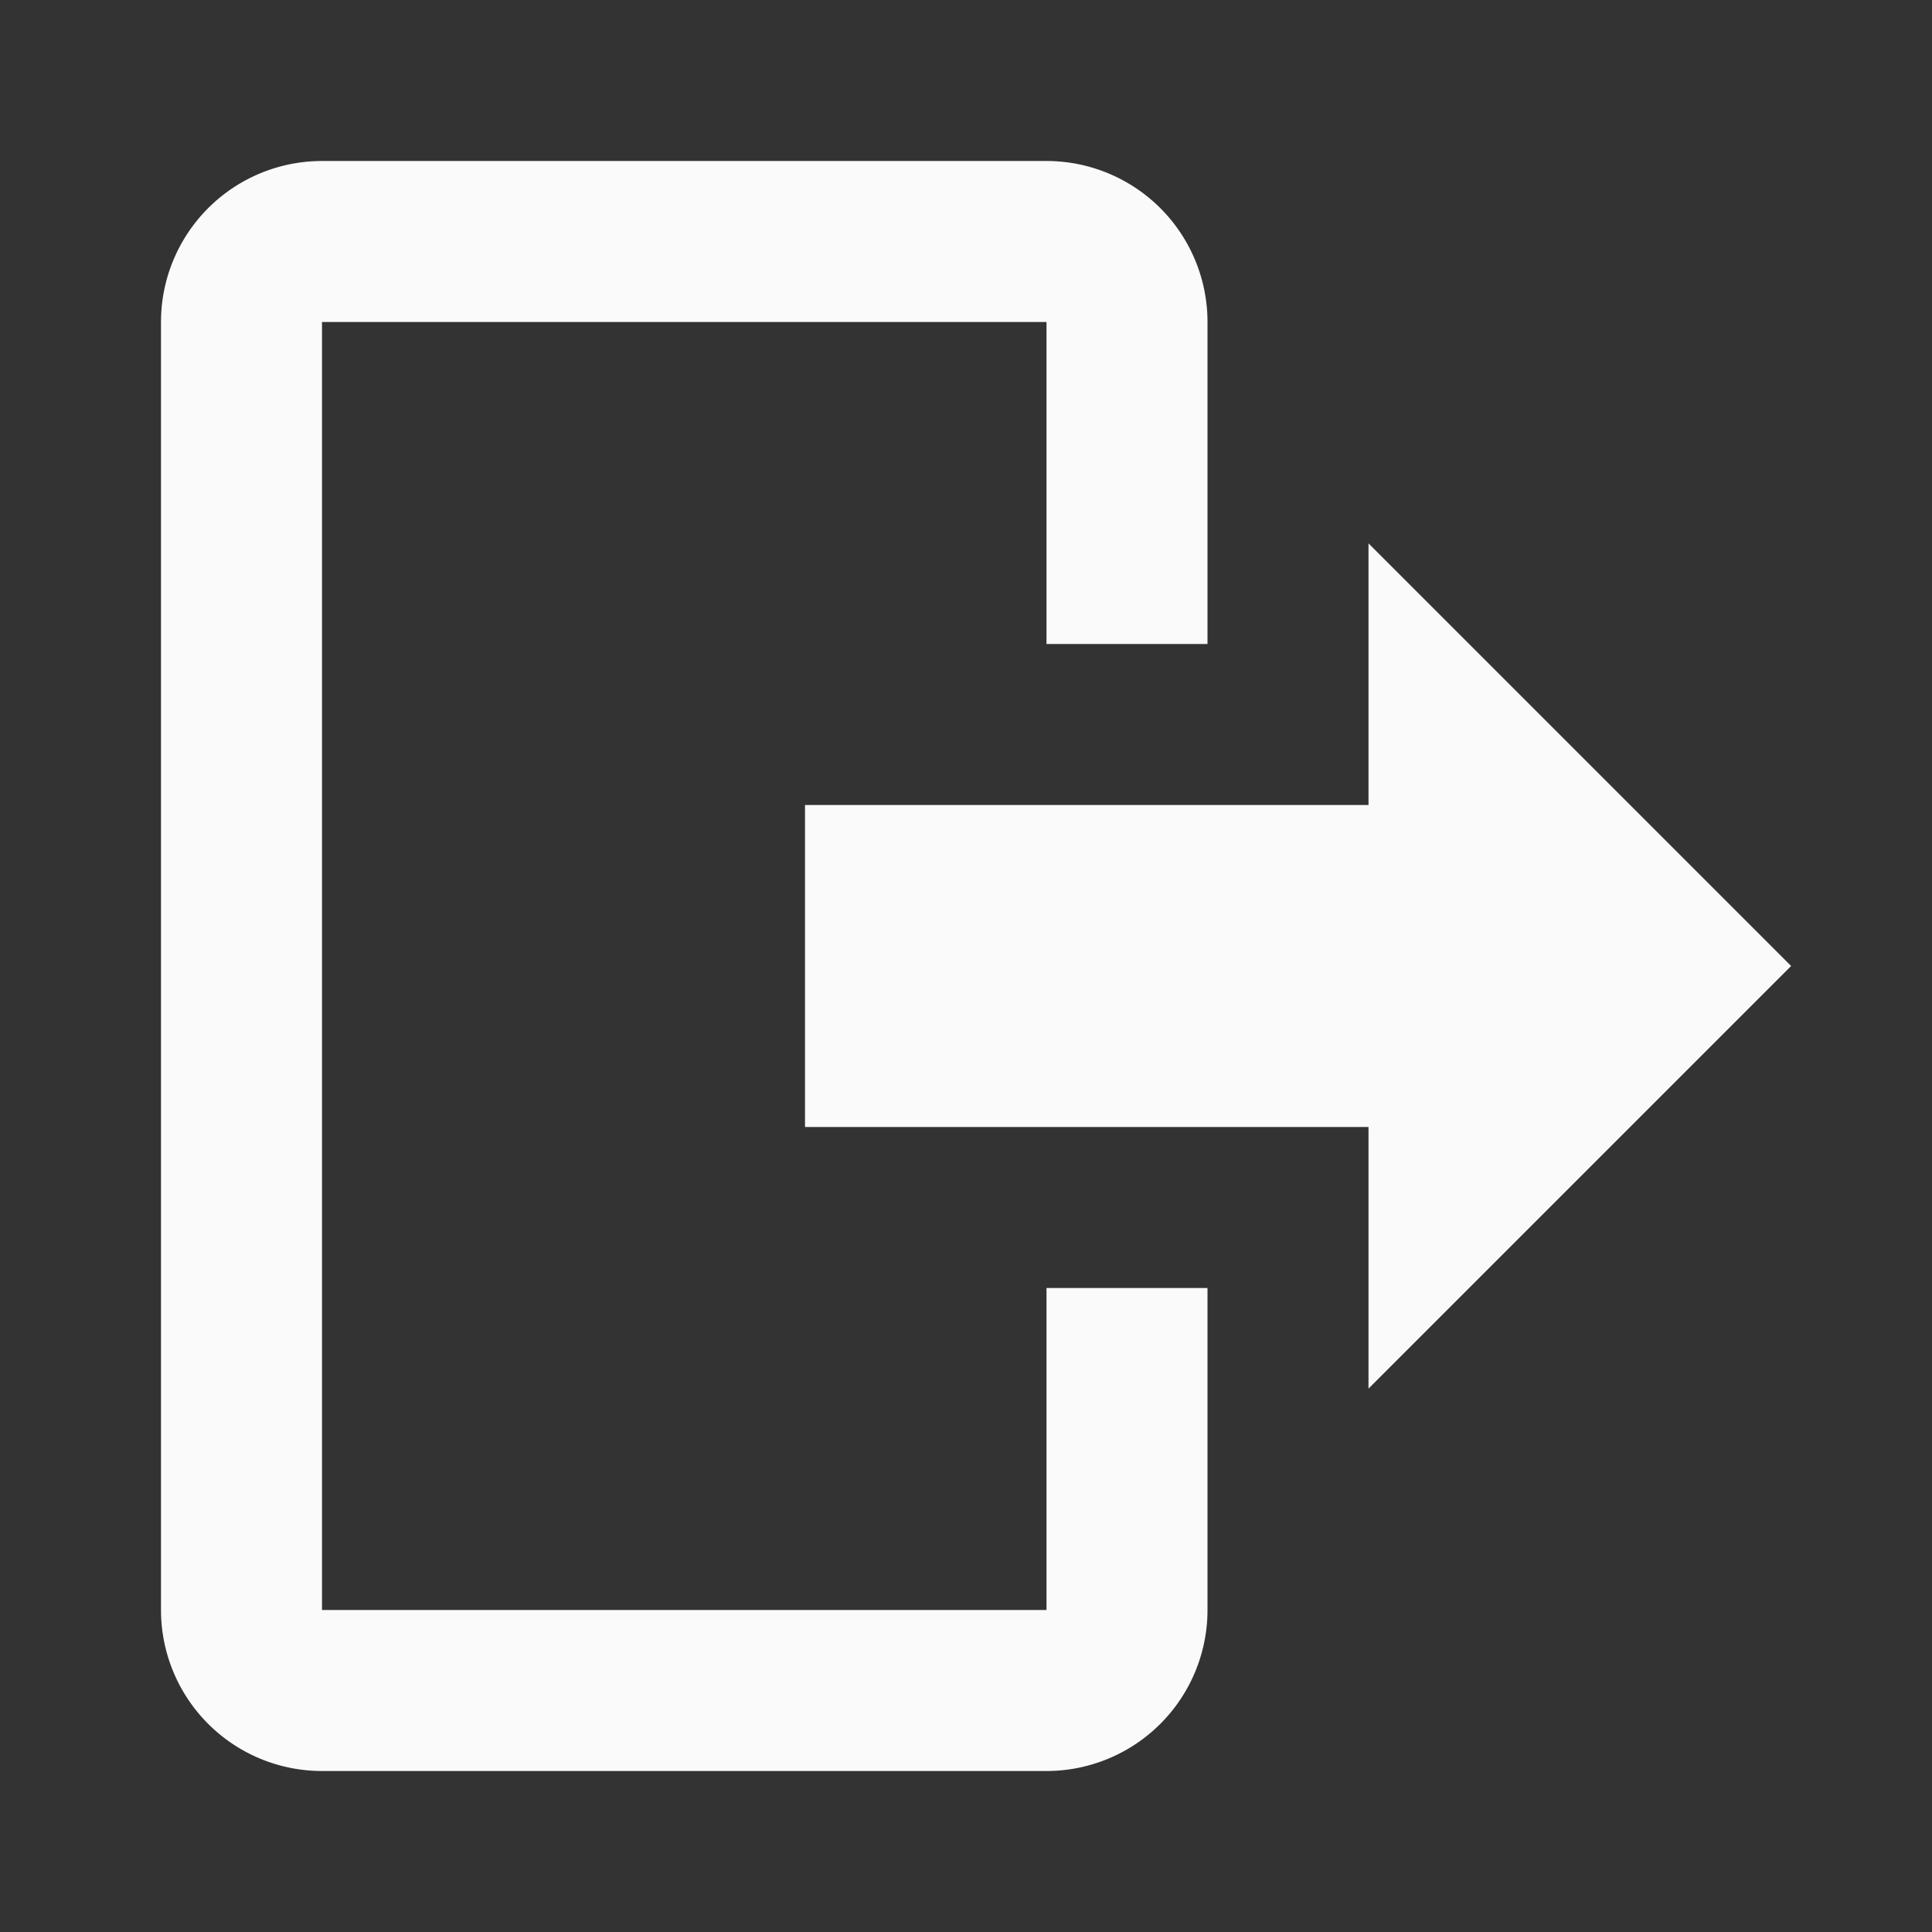 <?xml version="1.0" encoding="UTF-8"?><!DOCTYPE svg PUBLIC "-//W3C//DTD SVG 1.1//EN" "http://www.w3.org/Graphics/SVG/1.1/DTD/svg11.dtd"><svg xmlns="http://www.w3.org/2000/svg" xmlns:xlink="http://www.w3.org/1999/xlink" version="1.1" width="24" height="24" viewBox="0 0 24 24" fill="#FAFAFA"><rect x="0" y="0" width="24" height="24" fill="#333333" stroke="none"/><path d="M17,17.25V14H10V10H17V6.75L22.25,12L17,17.25M13,2A2,2 0 0,1 15,4V8H13V4H4V20H13V16H15V20A2,2 0 0,1 13,22H4A2,2 0 0,1 2,20V4A2,2 0 0,1 4,2H13Z" /></svg>